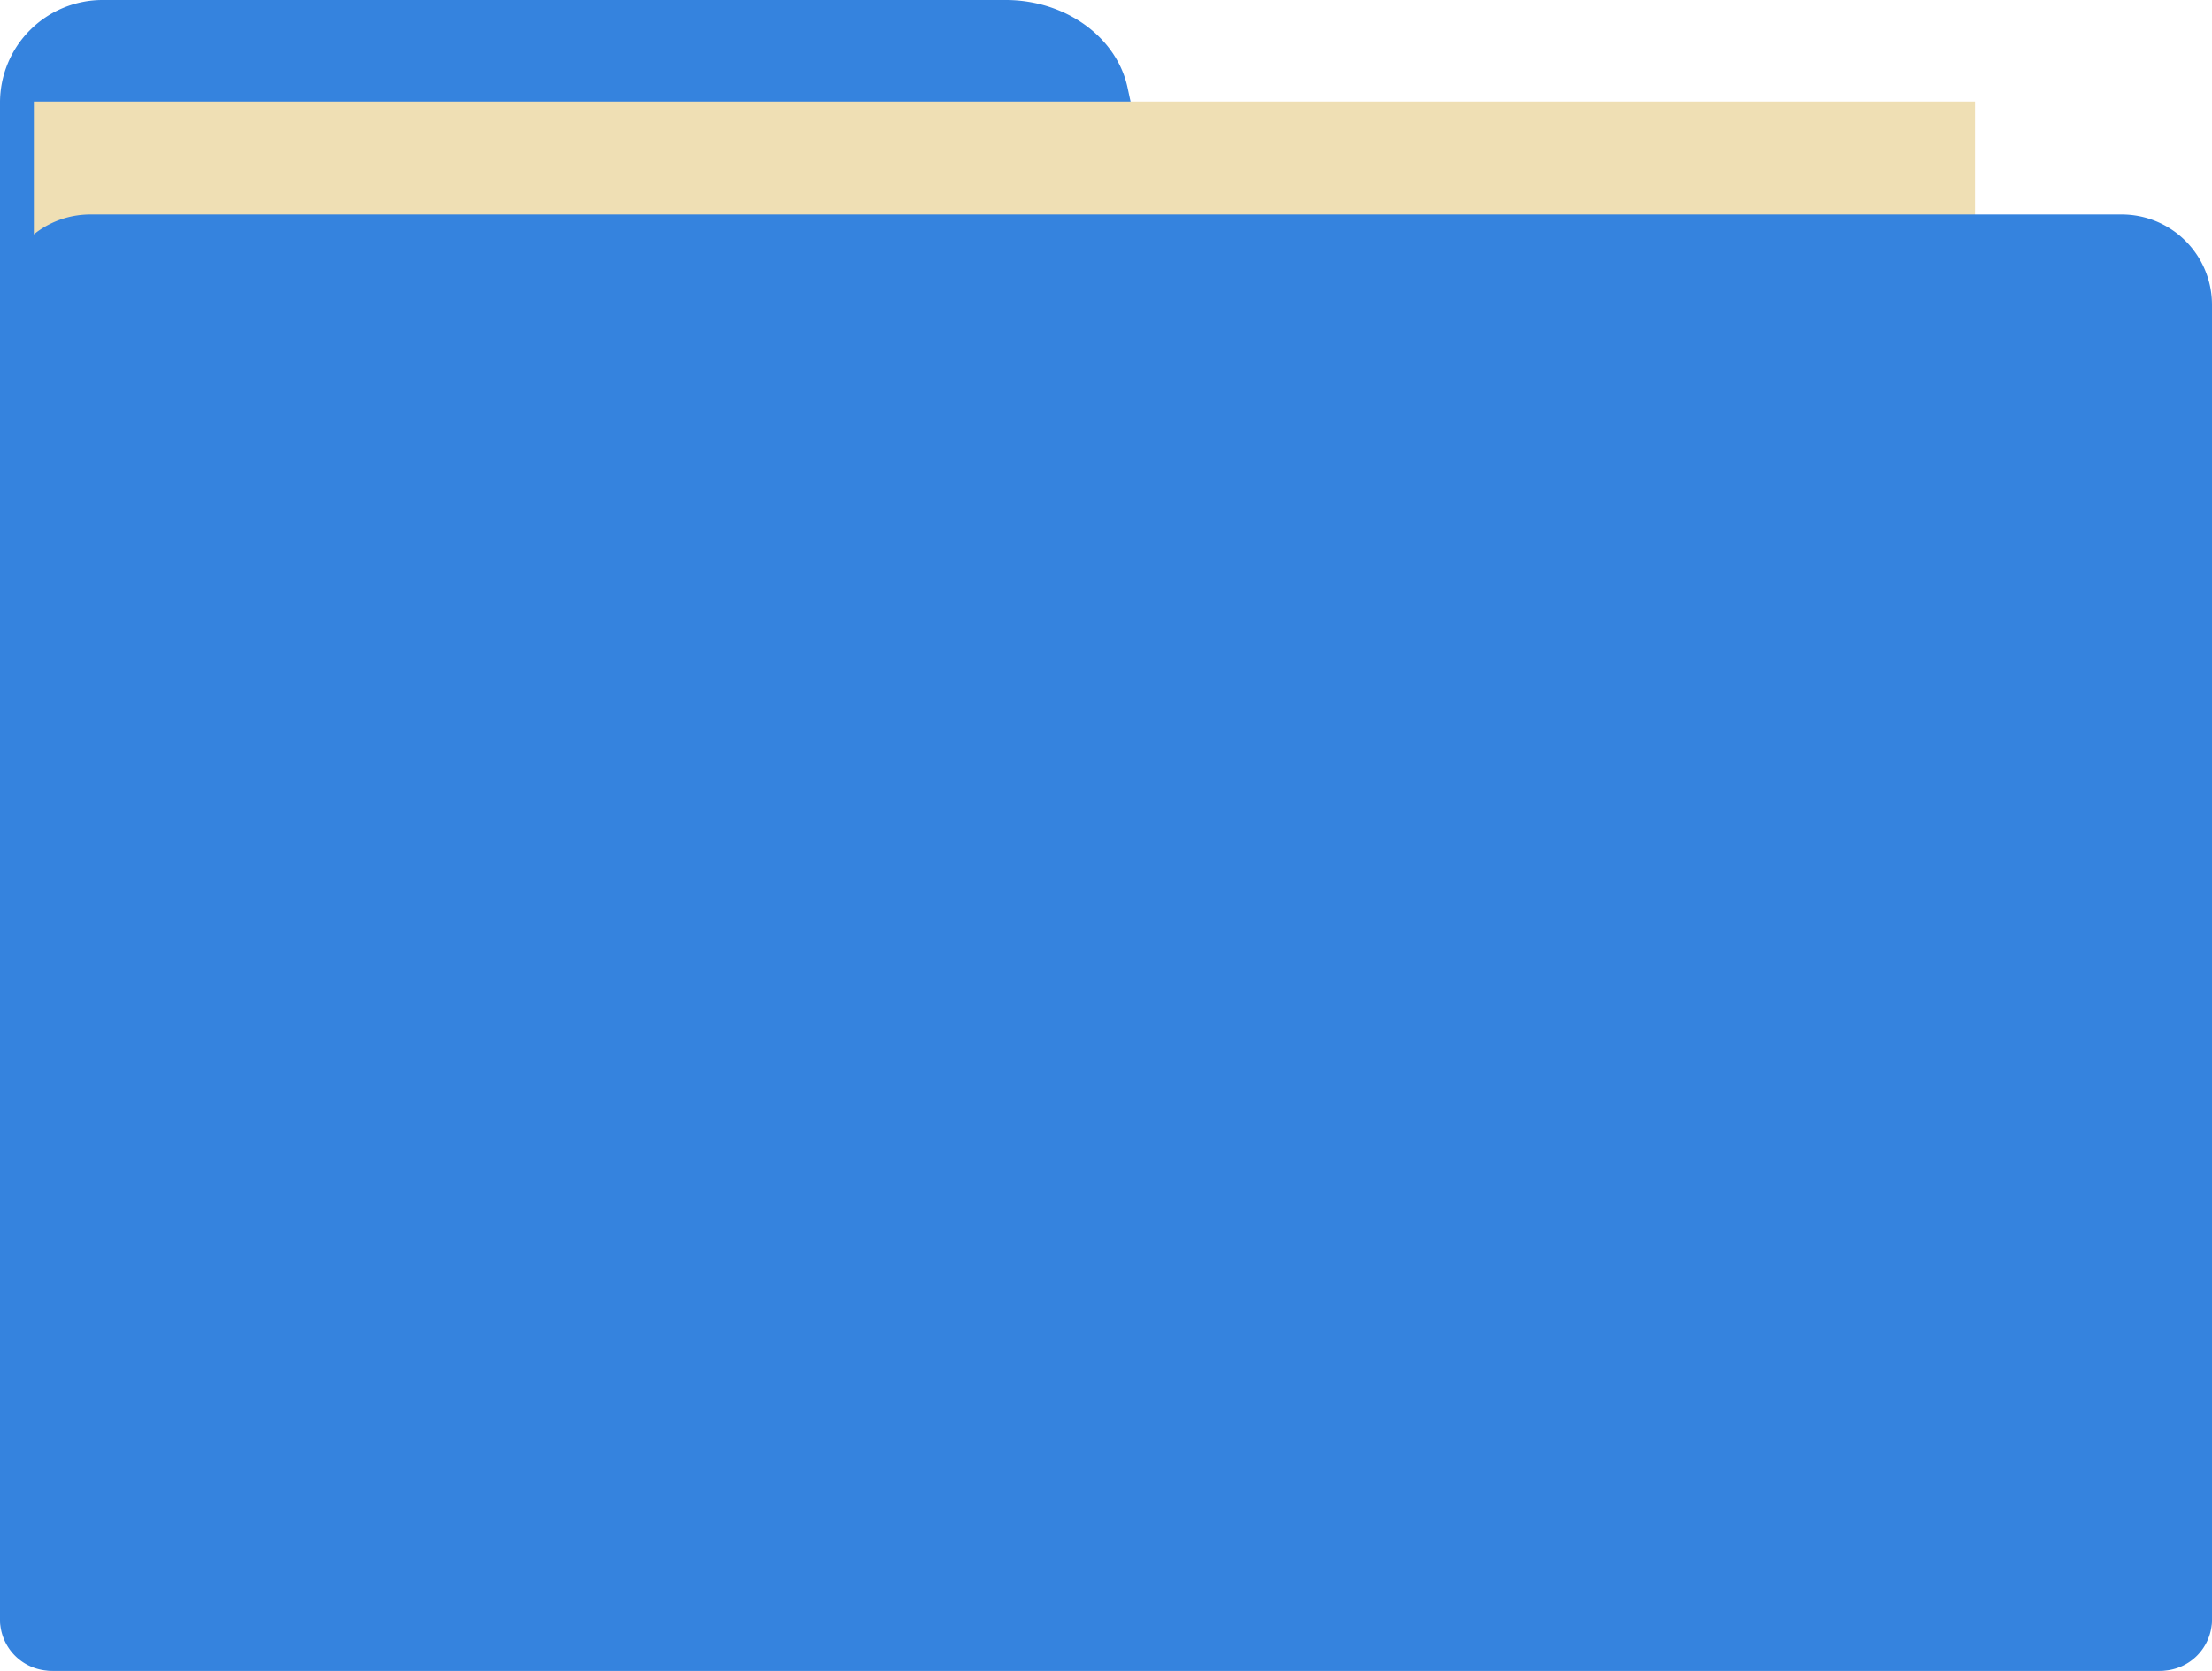 <svg id="folder" xmlns="http://www.w3.org/2000/svg" viewBox="0 0 196 148"><defs><style>.cls-1{fill:#3583de;}.cls-2{fill:#efdfb4;}</style></defs><title>folder</title><path id="back" class="cls-1" d="M187.9,19.52H112.81a11.57,11.57,0,0,1-11.34-9.17l-.54-2.5C100,3.3,95.42,0,90.12,0h-80A9.09,9.09,0,0,0,1,9.08V143.46A4.55,4.55,0,0,0,5.55,148h186.9a4.55,4.55,0,0,0,4.55-4.54V28.6A9.09,9.09,0,0,0,187.9,19.52Z" transform="translate(-1)"/><rect id="paper" class="cls-2" x="3" y="9" width="172" height="138"/><path id="front" class="cls-1" d="M8,19H188a8,8,0,0,1,8,8V143.1a4.9,4.9,0,0,1-4.9,4.9H4.9A4.9,4.9,0,0,1,0,143.1V27a8,8,0,0,1,8-8Z"/></svg>